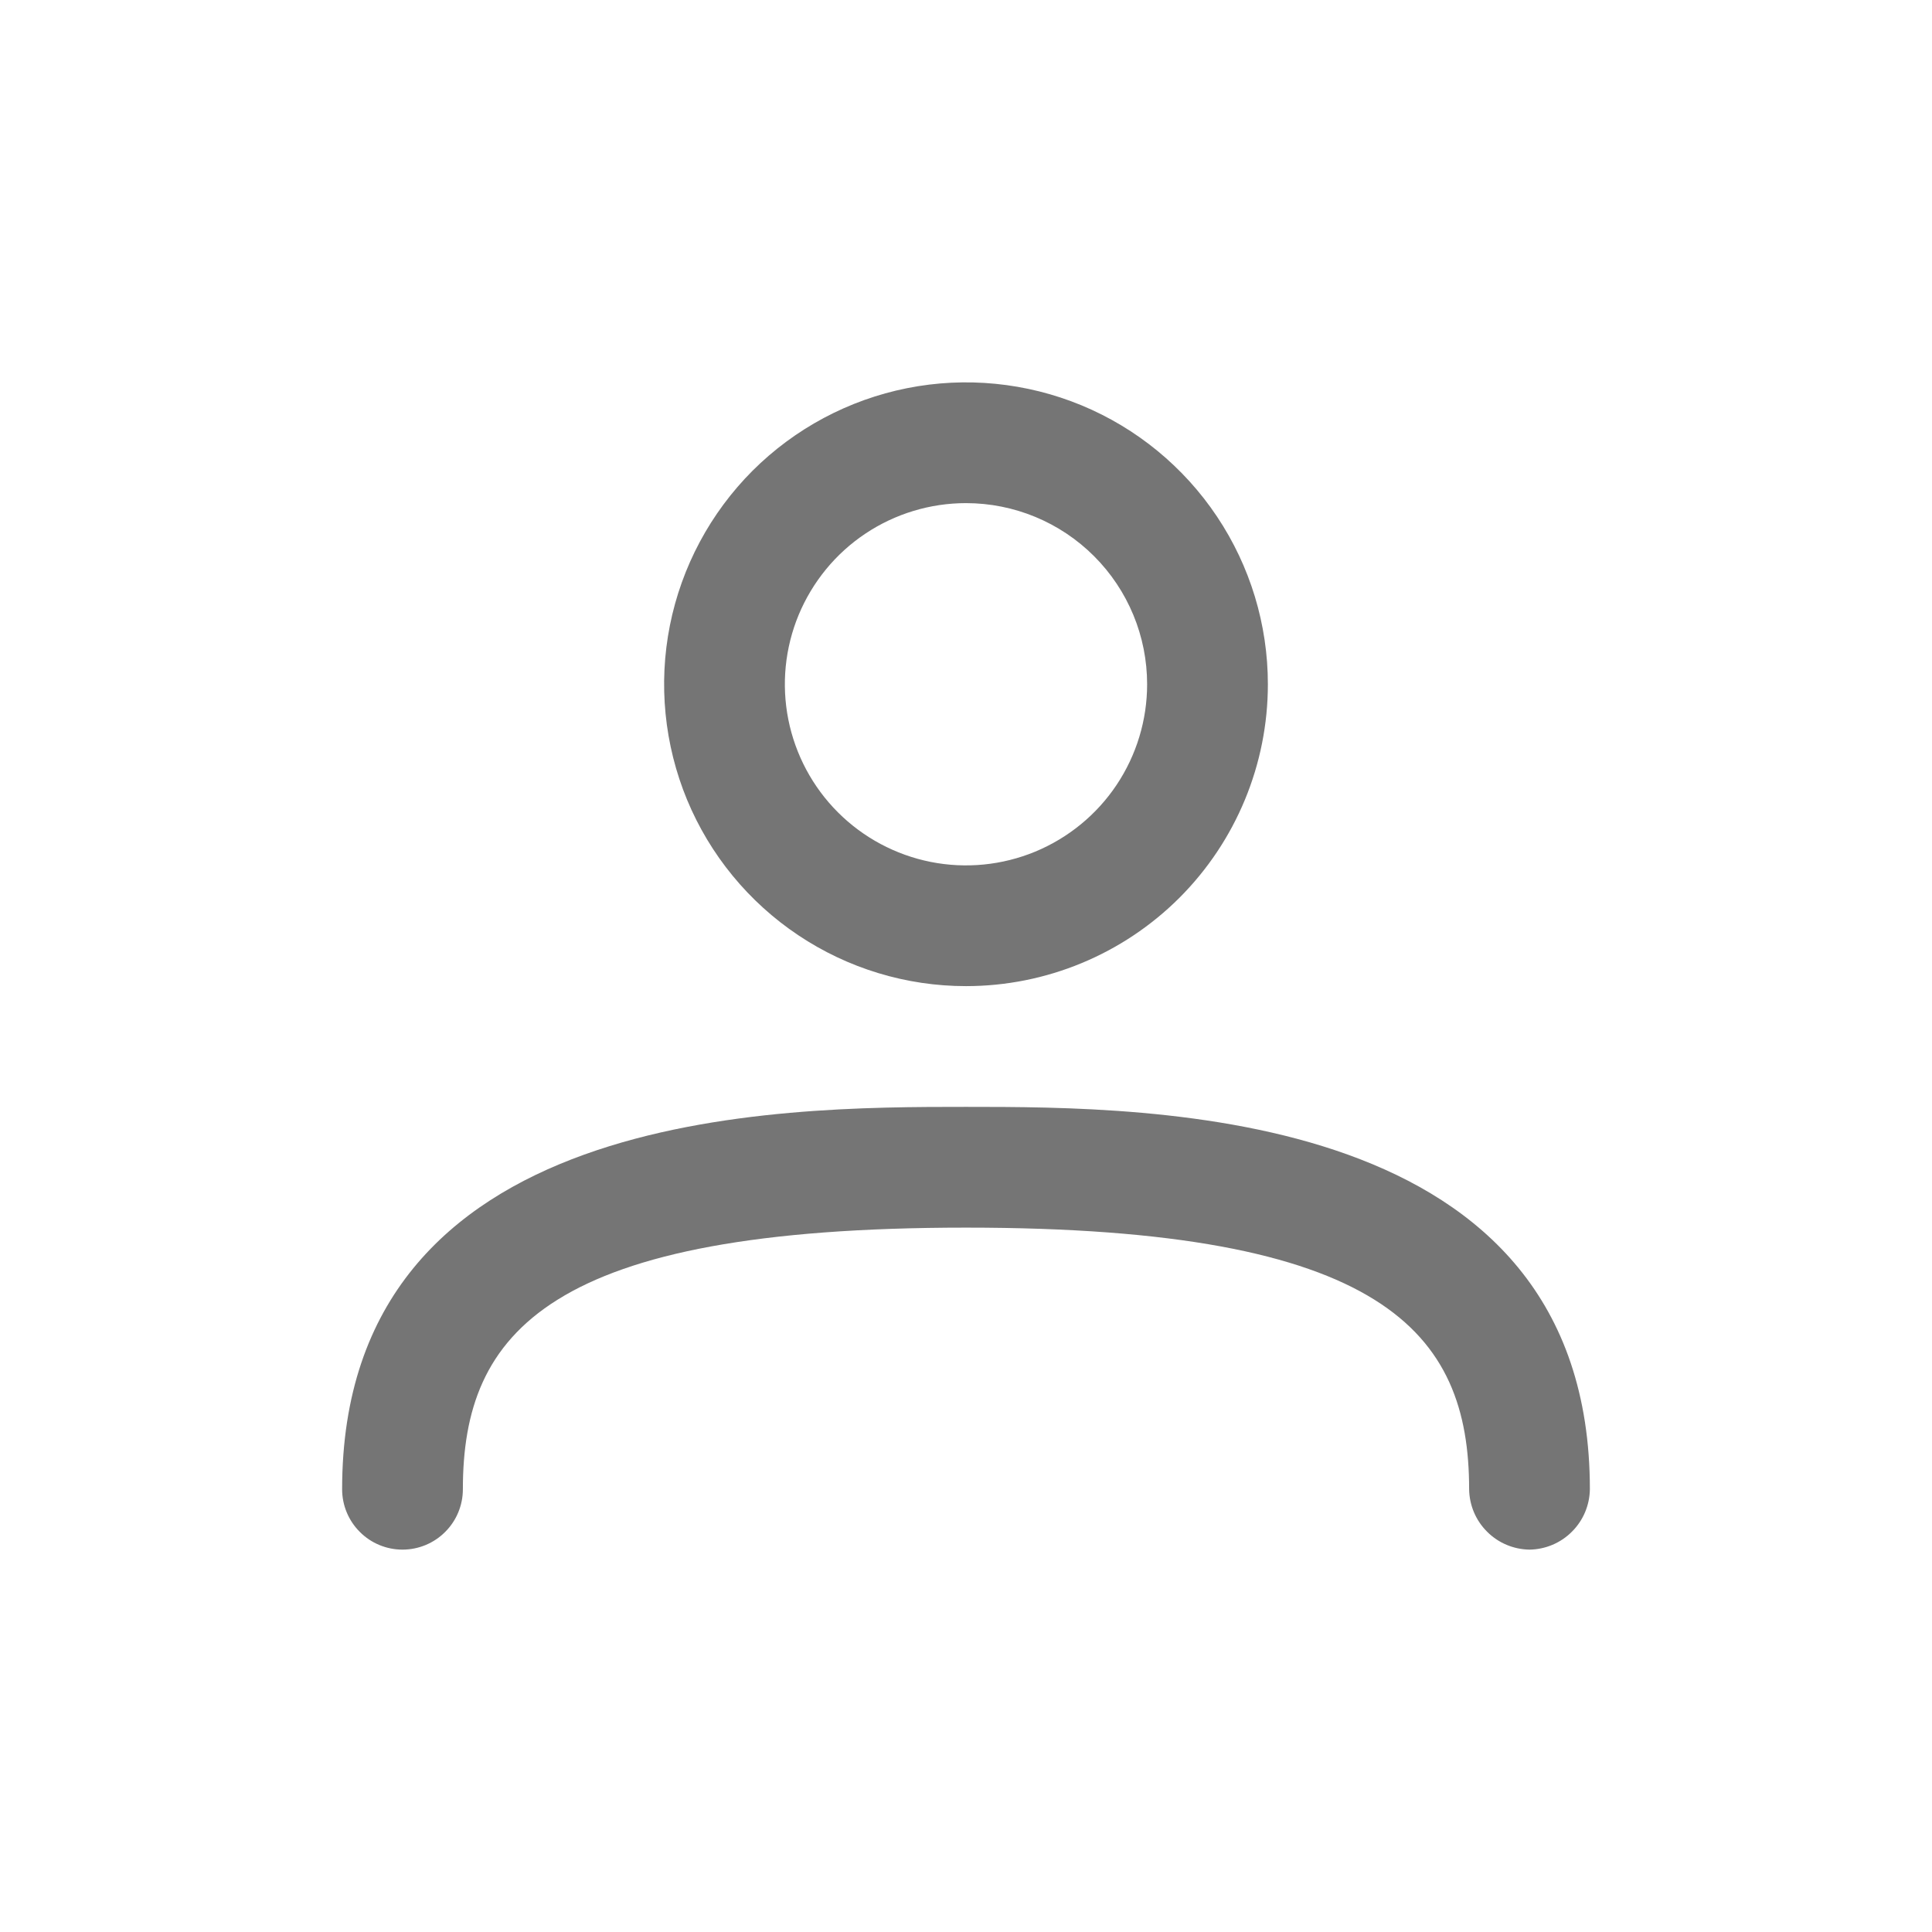 <svg width="24" height="24" viewBox="0 0 24 24" fill="none" xmlns="http://www.w3.org/2000/svg">
<path d="M12 12.25C11.258 12.25 10.533 12.03 9.917 11.618C9.3 11.206 8.819 10.62 8.535 9.935C8.252 9.25 8.177 8.496 8.322 7.768C8.467 7.041 8.824 6.373 9.348 5.848C9.873 5.324 10.541 4.967 11.268 4.822C11.996 4.677 12.75 4.752 13.435 5.035C14.12 5.319 14.706 5.8 15.118 6.417C15.53 7.033 15.75 7.758 15.75 8.5C15.75 9.495 15.355 10.448 14.652 11.152C13.948 11.855 12.995 12.25 12 12.25ZM12 6.25C11.555 6.25 11.12 6.382 10.75 6.629C10.38 6.876 10.092 7.228 9.921 7.639C9.751 8.05 9.706 8.502 9.793 8.939C9.88 9.375 10.094 9.776 10.409 10.091C10.724 10.406 11.125 10.62 11.561 10.707C11.998 10.794 12.45 10.749 12.861 10.579C13.272 10.408 13.624 10.12 13.871 9.75C14.118 9.38 14.25 8.945 14.25 8.5C14.25 7.903 14.013 7.331 13.591 6.909C13.169 6.487 12.597 6.25 12 6.25ZM19 19.25C18.802 19.247 18.613 19.168 18.473 19.027C18.332 18.887 18.253 18.698 18.25 18.5C18.25 16.55 17.19 15.25 12 15.25C6.81 15.25 5.75 16.55 5.75 18.5C5.75 18.699 5.671 18.89 5.53 19.03C5.39 19.171 5.199 19.25 5 19.25C4.801 19.25 4.61 19.171 4.47 19.03C4.329 18.89 4.25 18.699 4.25 18.5C4.25 13.75 9.68 13.75 12 13.75C14.32 13.75 19.75 13.75 19.75 18.5C19.747 18.698 19.668 18.887 19.527 19.027C19.387 19.168 19.198 19.247 19 19.25Z" fill="#757575"/>
</svg>
